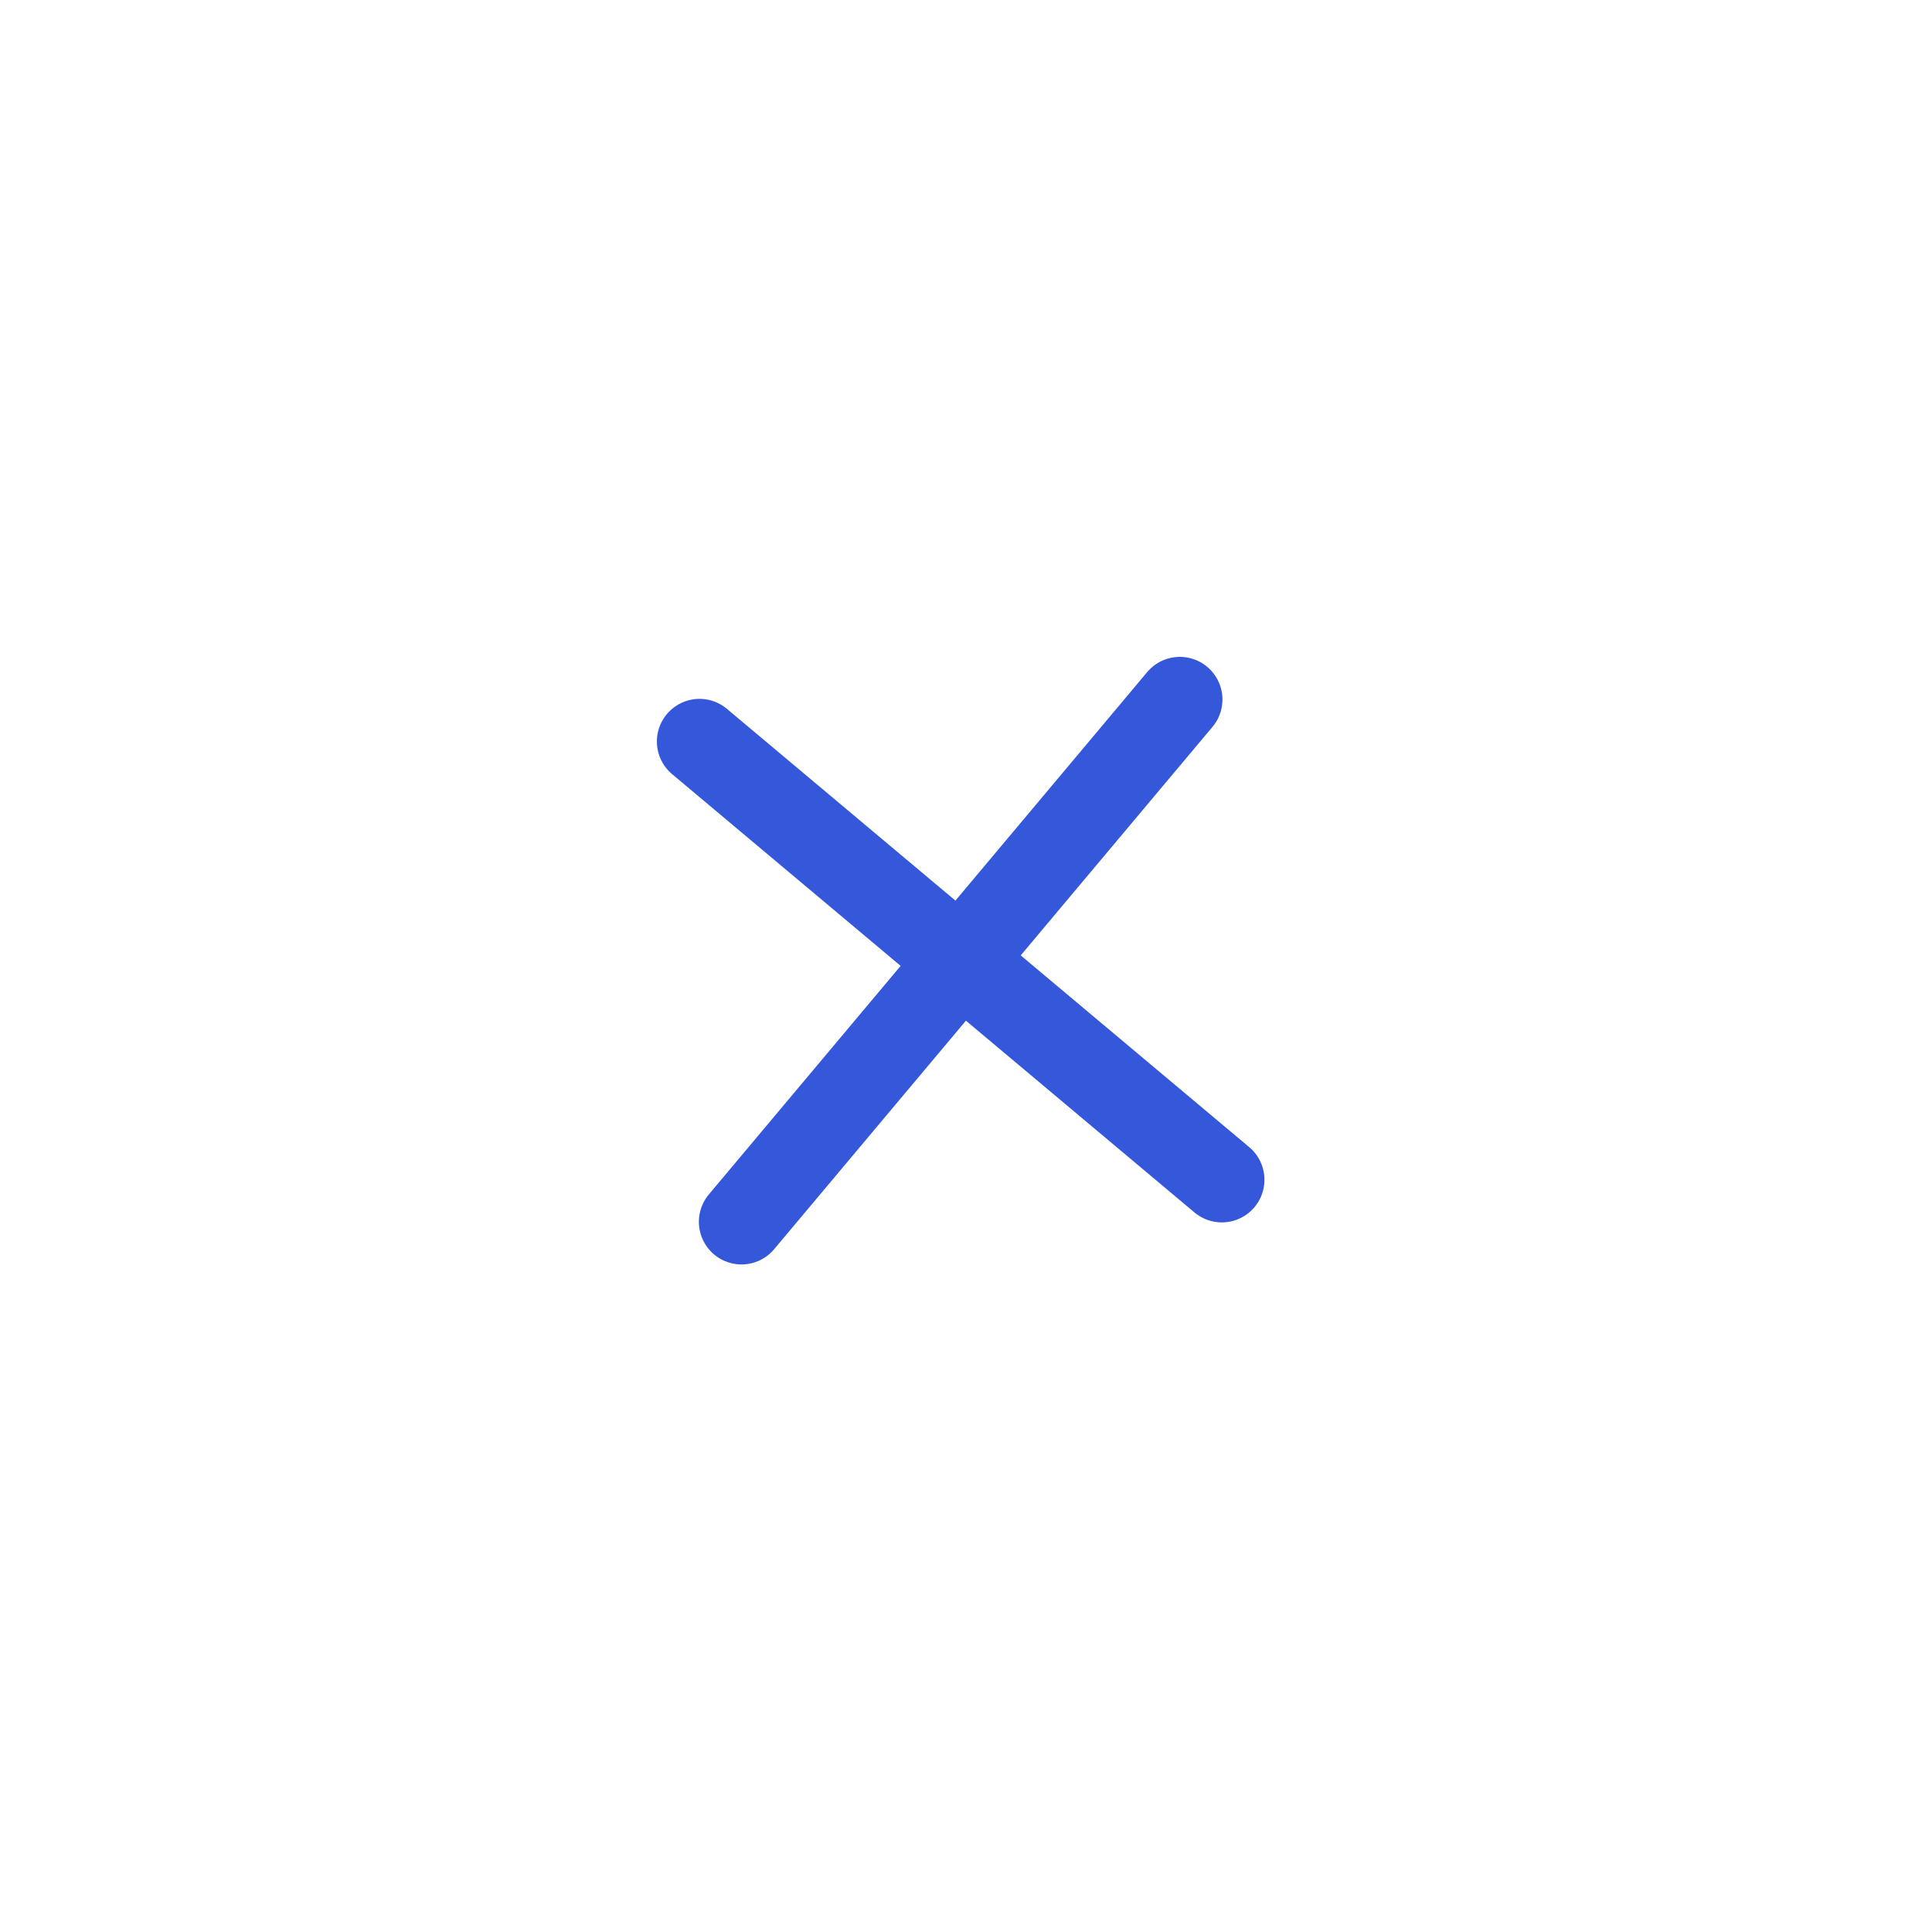 <svg width="34" height="34" viewBox="0 0 34 34" fill="none" xmlns="http://www.w3.org/2000/svg">
<path d="M12.31 13.049L21.502 20.762" stroke="#3458D9" stroke-width="1.5" stroke-linecap="round" stroke-linejoin="round"/>
<path d="M13.049 21.502L20.763 12.31" stroke="#3458D9" stroke-width="1.5" stroke-linecap="round" stroke-linejoin="round"/>
</svg>
